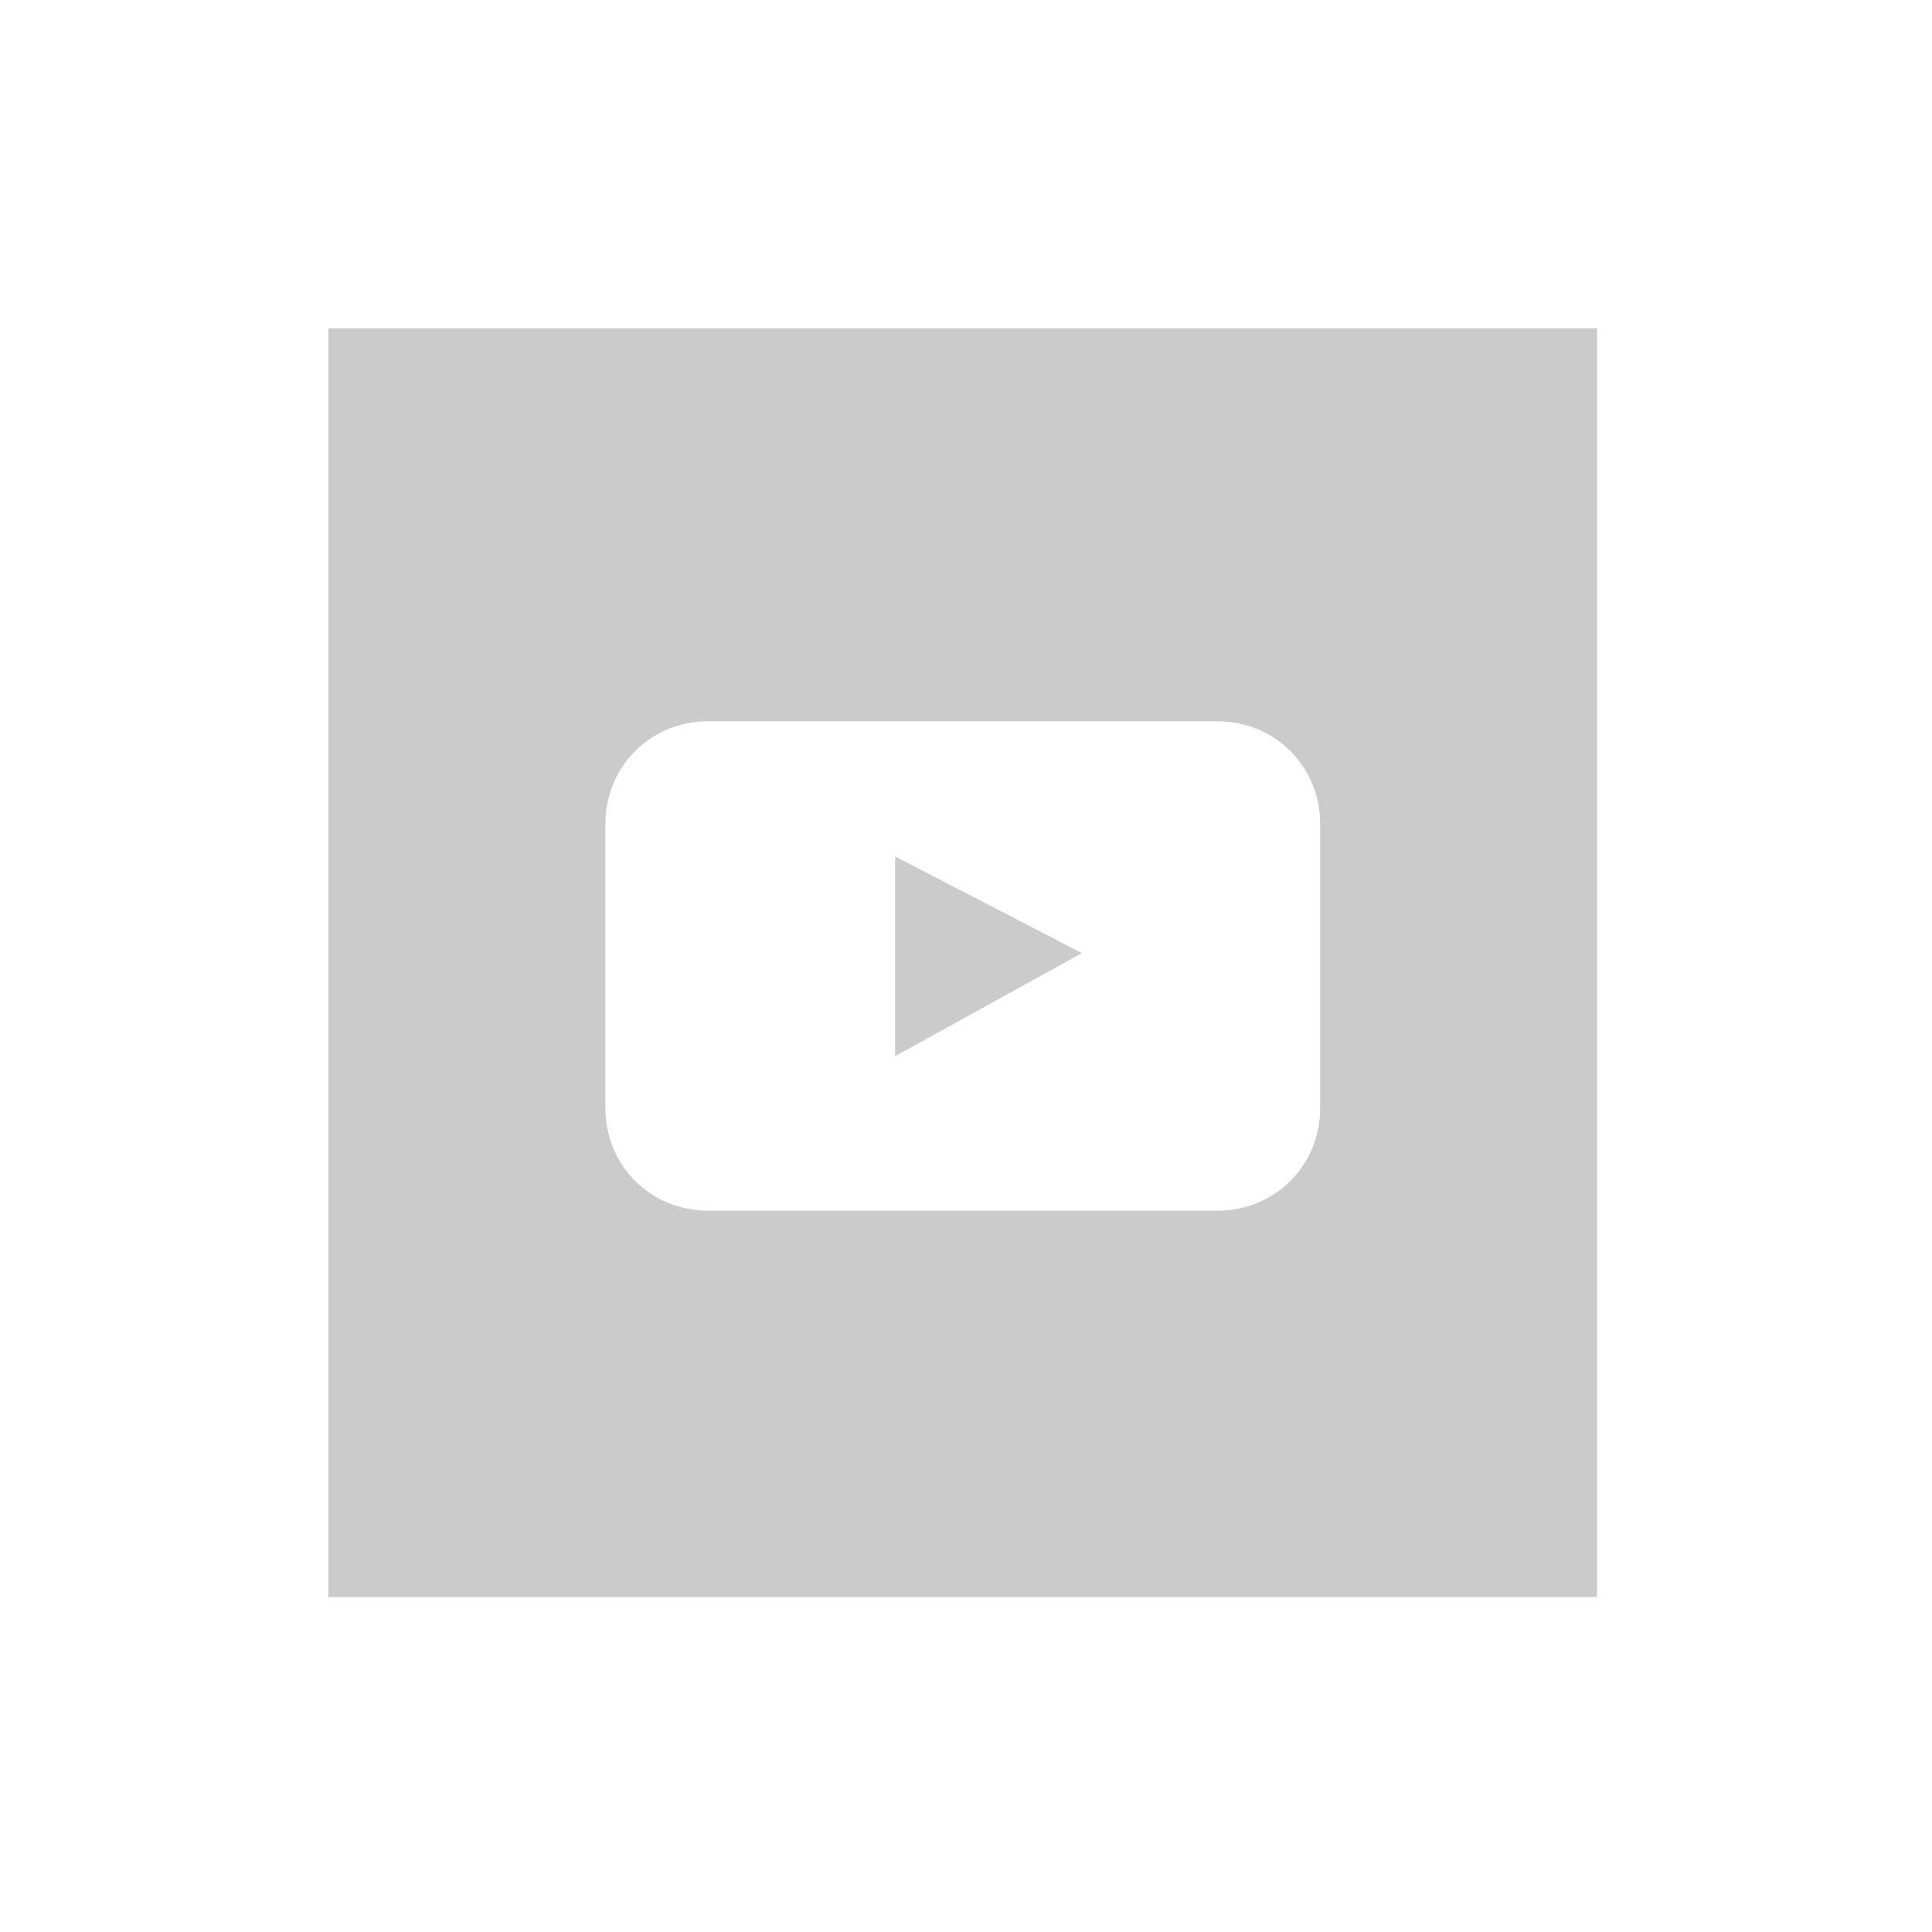 <svg xmlns="http://www.w3.org/2000/svg" xmlns:xlink="http://www.w3.org/1999/xlink" id="Layer_1" x="0" y="0" version="1.1" viewBox="0 0 30 30" xml:space="preserve" style="enable-background:new 0 0 30 30"><style type="text/css">.st0{fill:#cccbcb}</style><g><g><polygon points="13.9 16.4 16.8 14.8 13.9 13.3" class="st0"/><path d="M5.1,5.1v19.7h19.7V5.1H5.1z M20.5,17.2c0,0.9-0.7,1.6-1.6,1.6h-7.9c-0.9,0-1.6-0.7-1.6-1.6v-4.4 c0-0.9,0.7-1.6,1.6-1.6h7.9c0.9,0,1.6,0.7,1.6,1.6V17.2z" class="st0"/></g></g></svg>